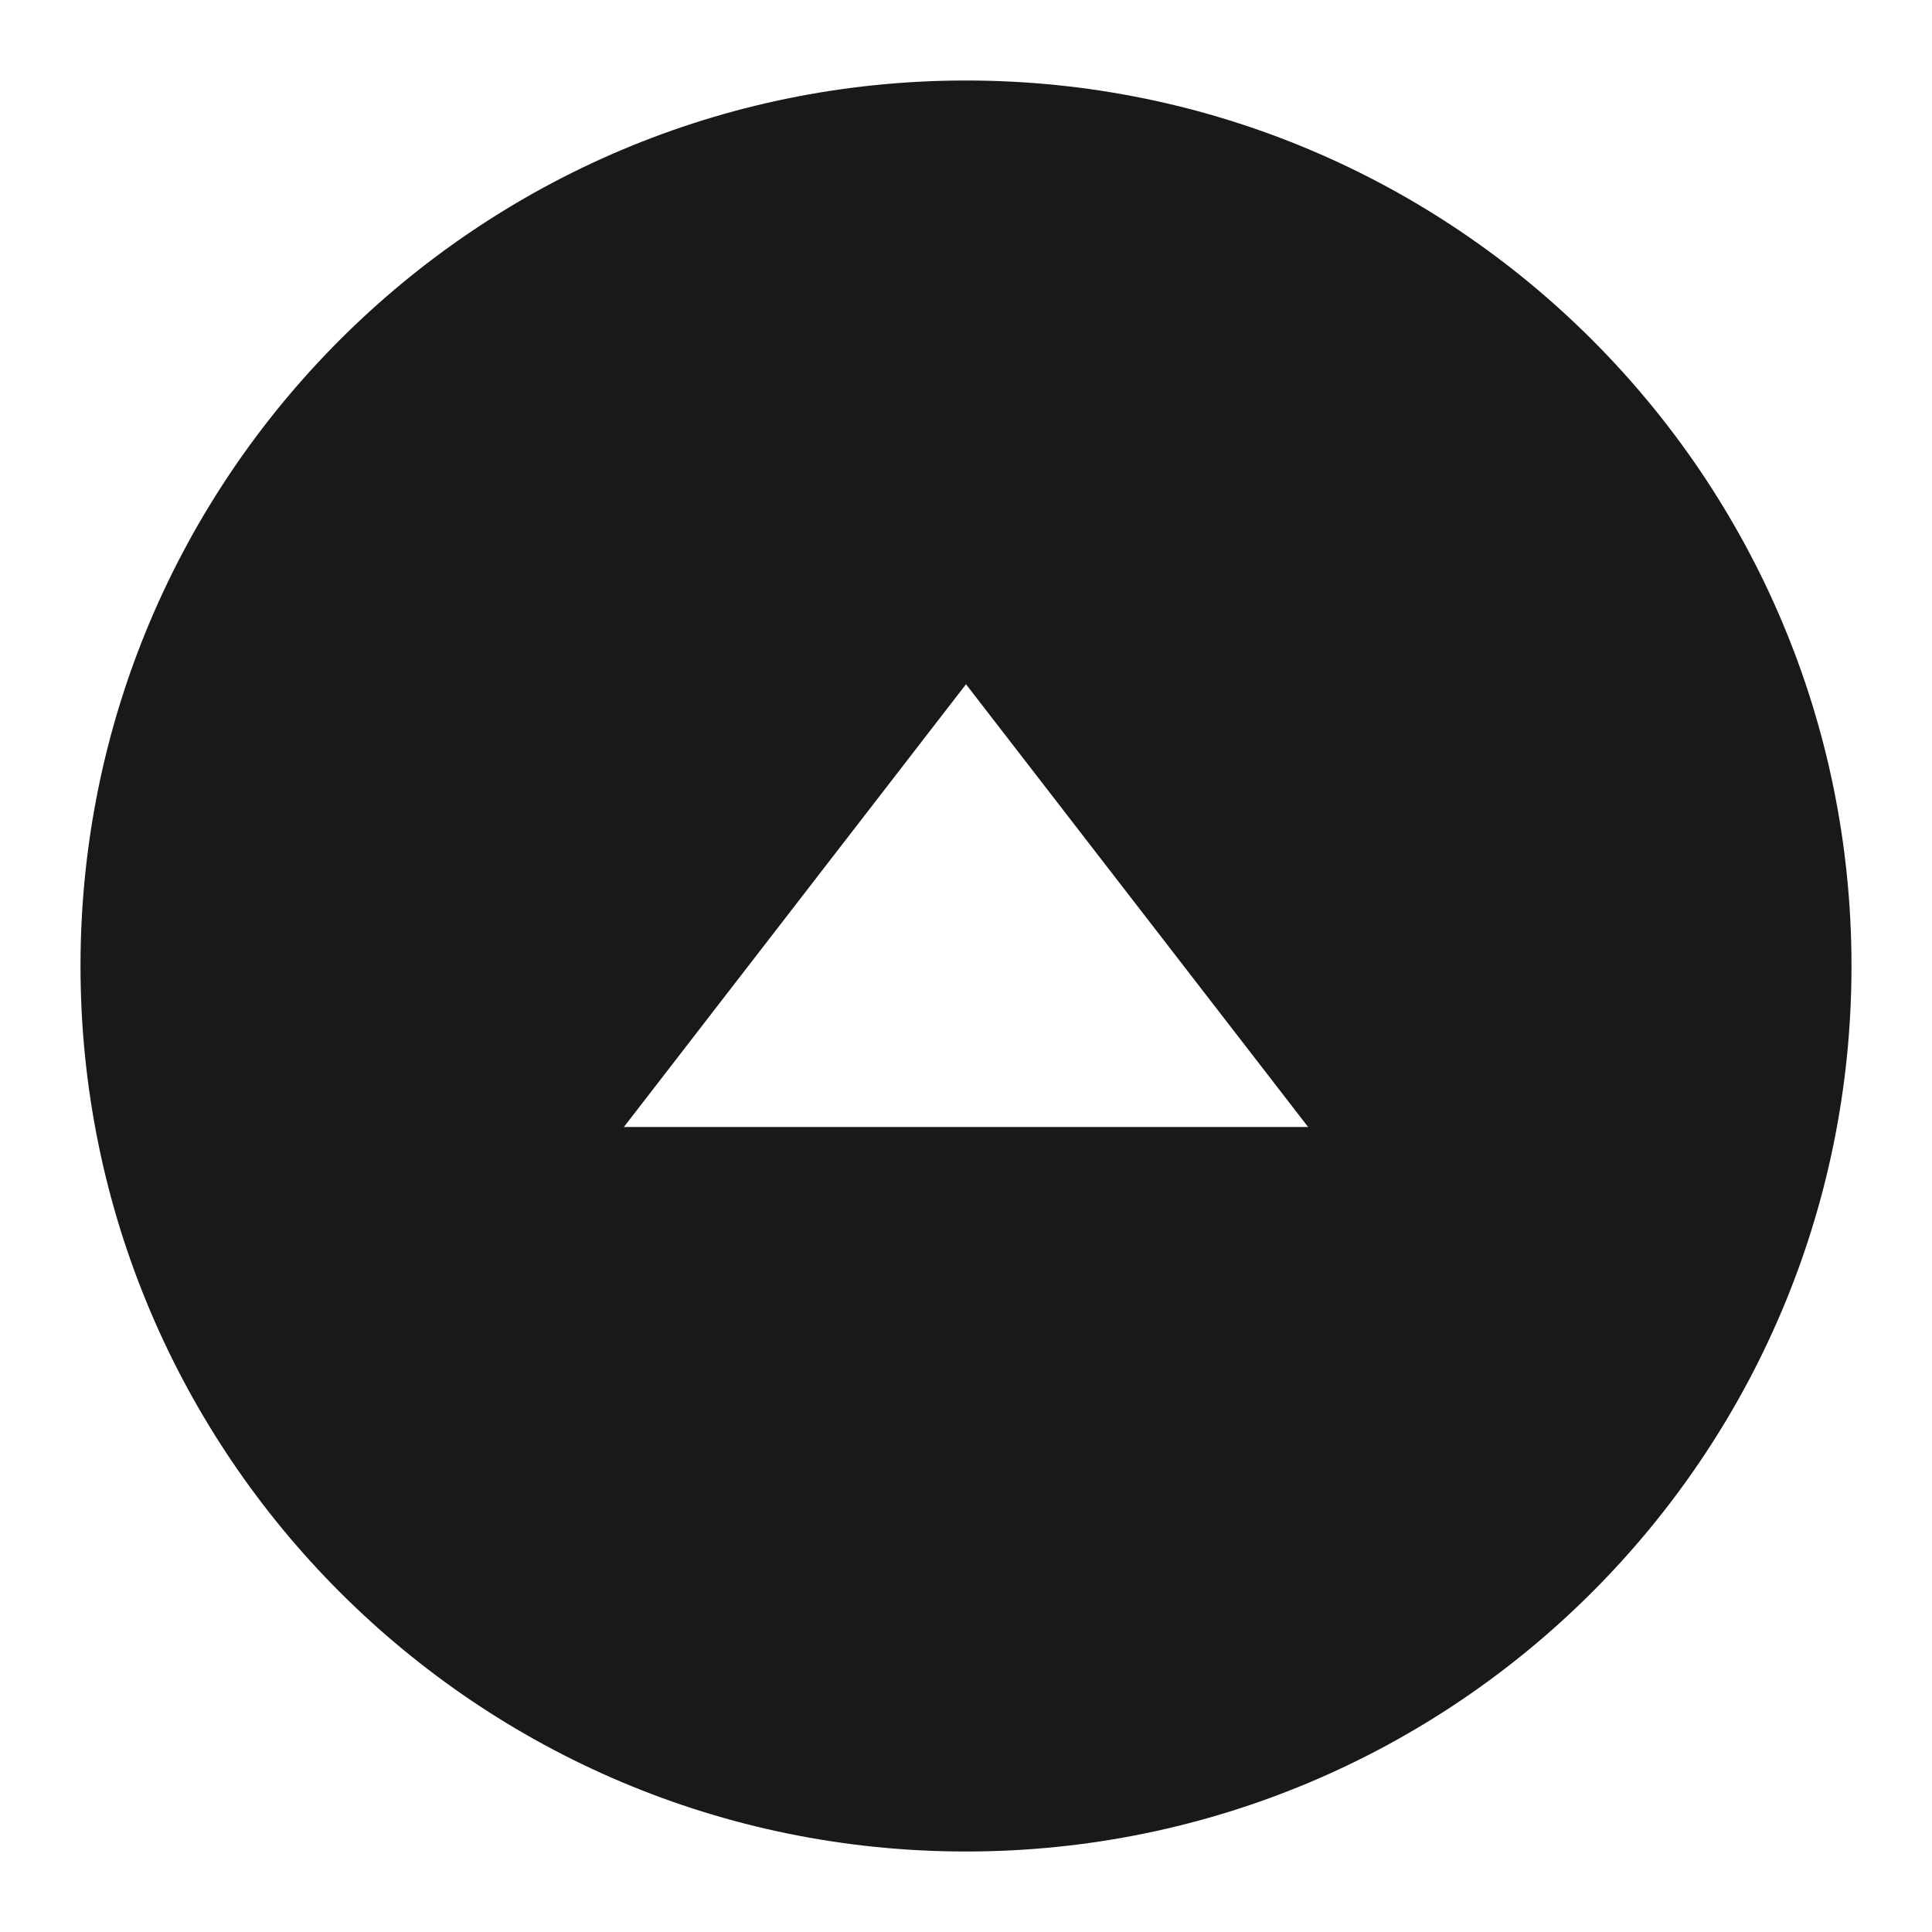 <svg width="24" height="24" viewBox="0 0 24 24" fill="none" xmlns="http://www.w3.org/2000/svg">
<path d="M12 23C18.075 23 23 18.075 23 12C23 5.925 18.075 1 12 1C5.925 1 1 5.925 1 12C1 18.075 5.925 23 12 23ZM12 8.5L16.25 14H7.75L12 8.5Z" fill="black" fill-opacity="0.9" style="fill:black;fill-opacity:0.9;"/>
</svg>
